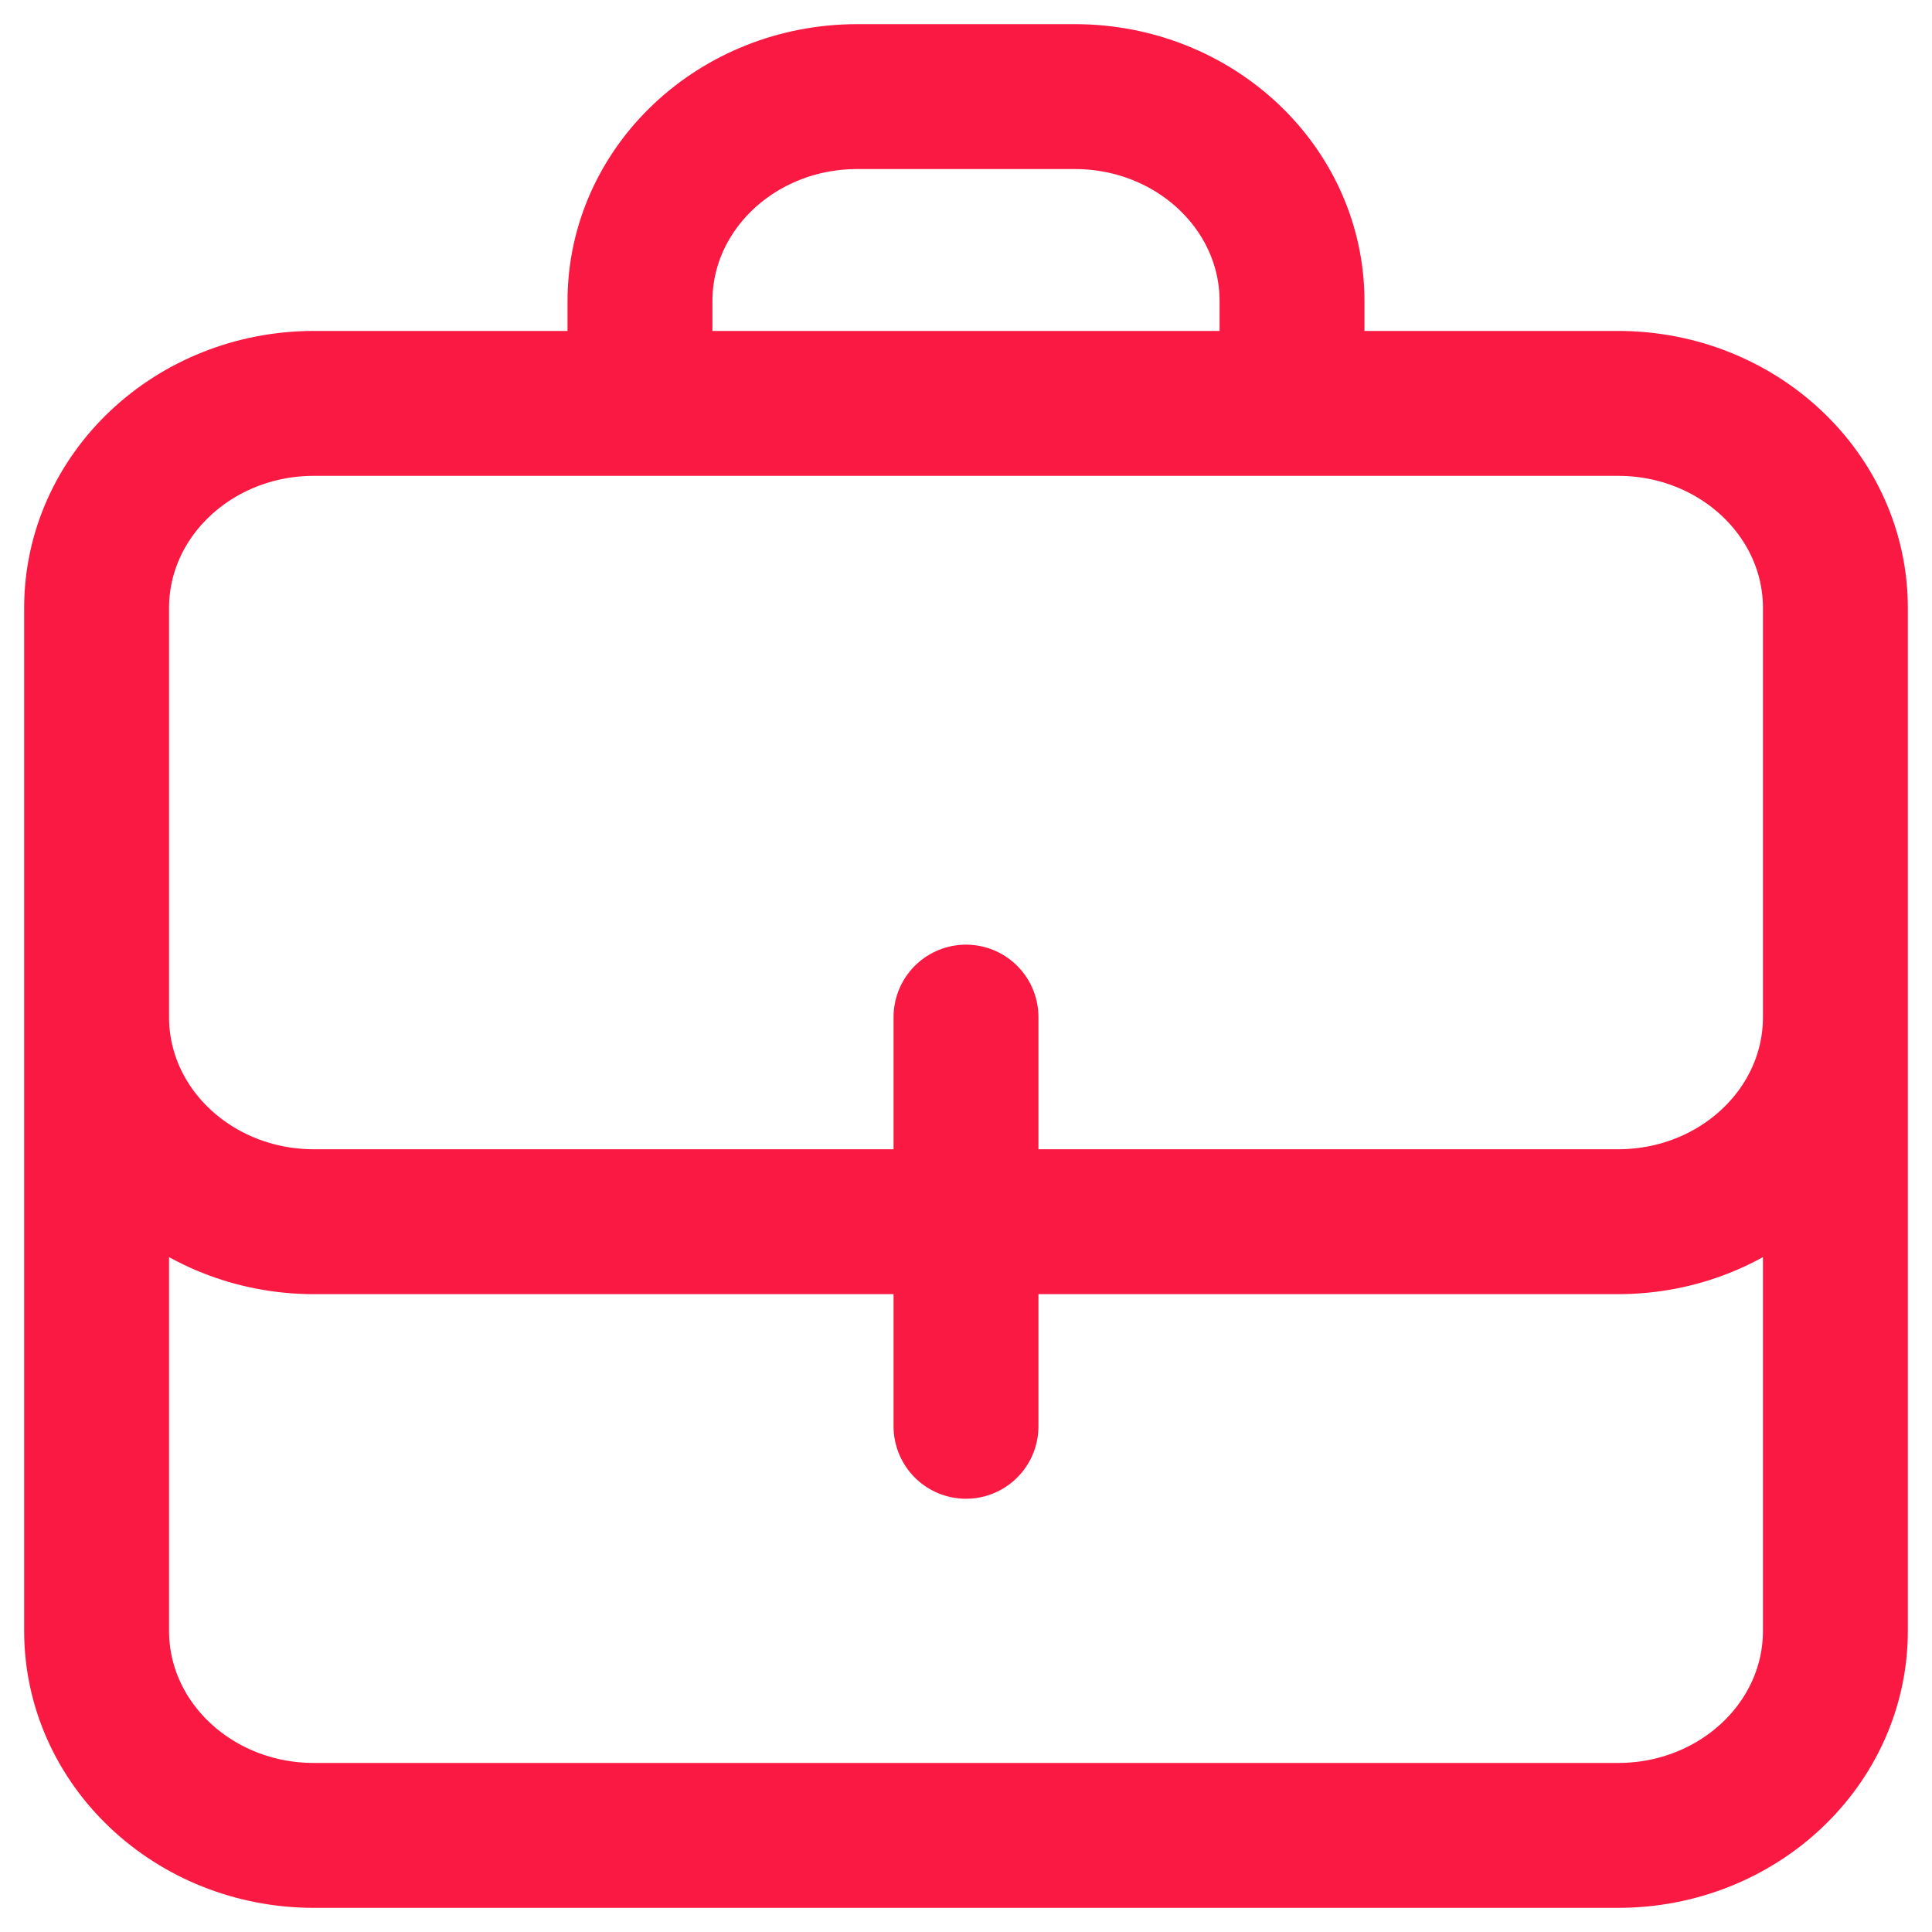 <svg width="20" height="20" viewBox="0 0 20 20" fill="none" xmlns="http://www.w3.org/2000/svg">
<path d="M19 8.412V16.882C19 18.052 17.993 19 16.75 19H3.25C2.007 19 1 18.052 1 16.882V8.412M13.375 4.176V3.118C13.375 1.948 12.368 1 11.125 1H8.875C7.632 1 6.625 1.948 6.625 3.118V4.176M10 10.529V14.765M3.25 12.647H16.75C17.993 12.647 19 11.699 19 10.529V6.294C19 5.125 17.993 4.176 16.75 4.176H3.25C2.007 4.176 1 5.125 1 6.294V10.529C1 11.699 2.007 12.647 3.25 12.647Z" stroke="#F91942" stroke-width="1.5" stroke-linecap="round" stroke-linejoin="round"/>
</svg>
